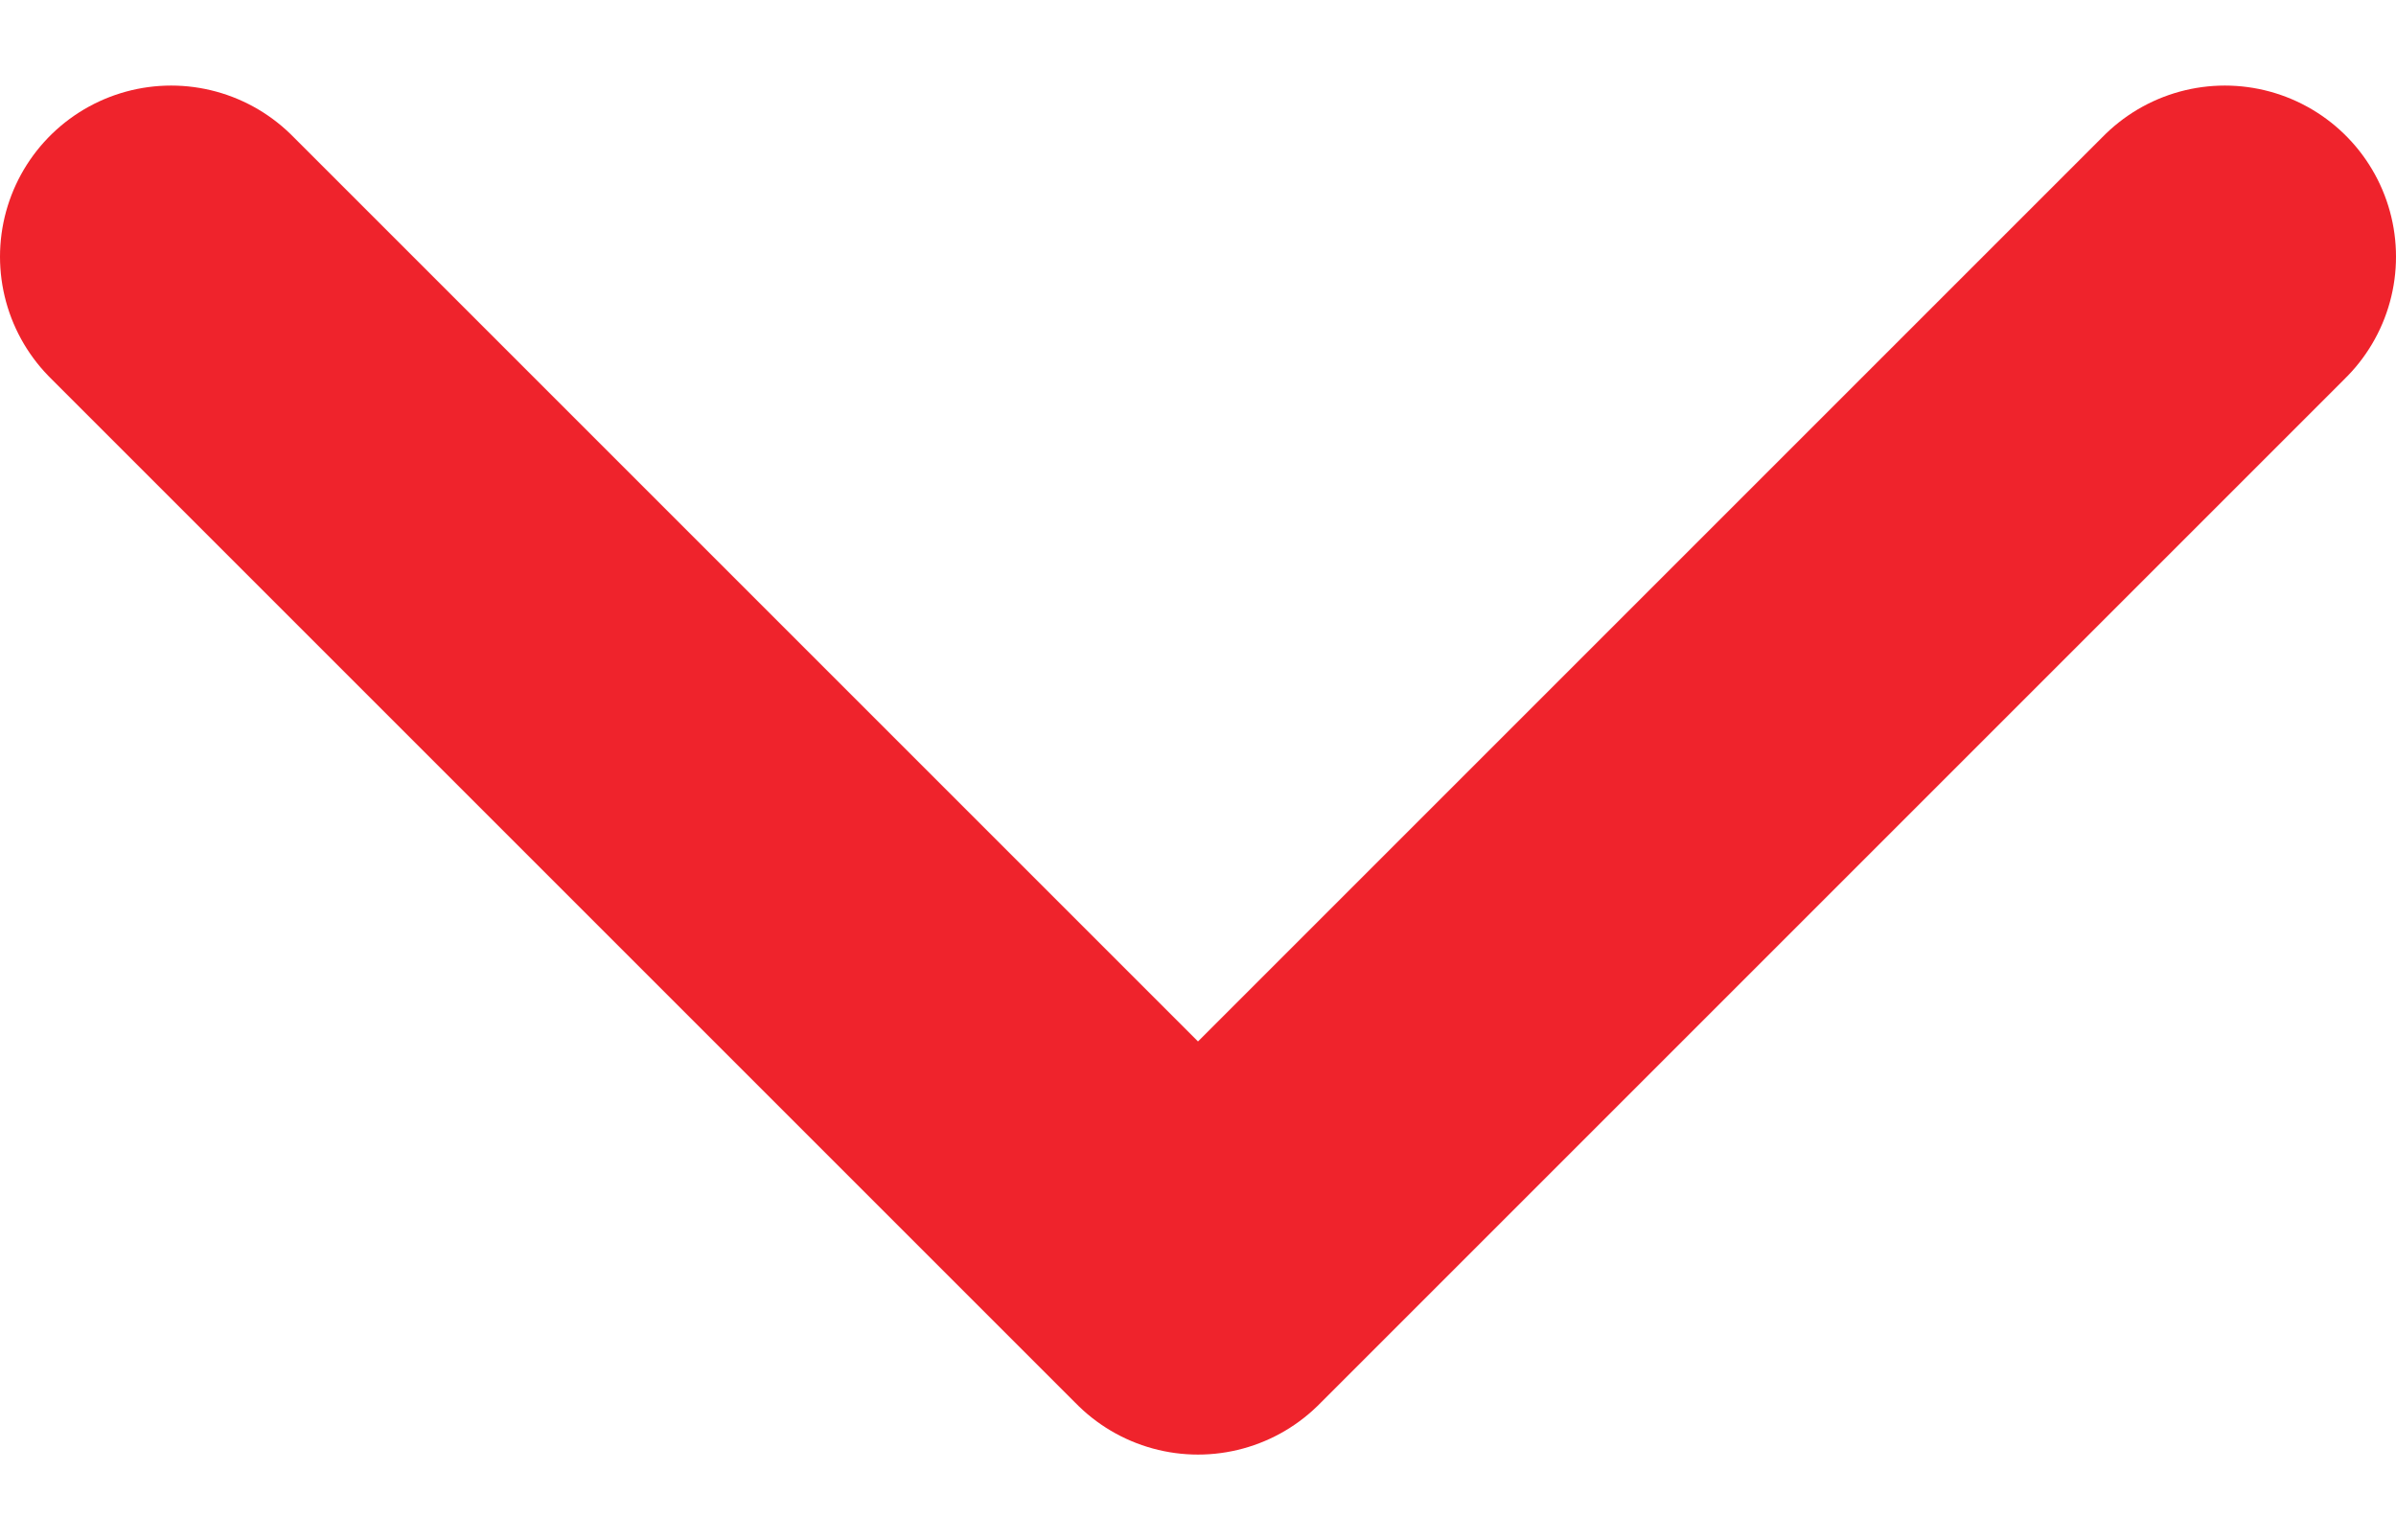 <svg width="14" height="9" viewBox="0 0 14 9" fill="none" xmlns="http://www.w3.org/2000/svg">
  <path d="M1 1.5L7 7.5L13 1.5" stroke="#EF232C" stroke-width="2" stroke-linecap="round" stroke-linejoin="round"/>
</svg>
